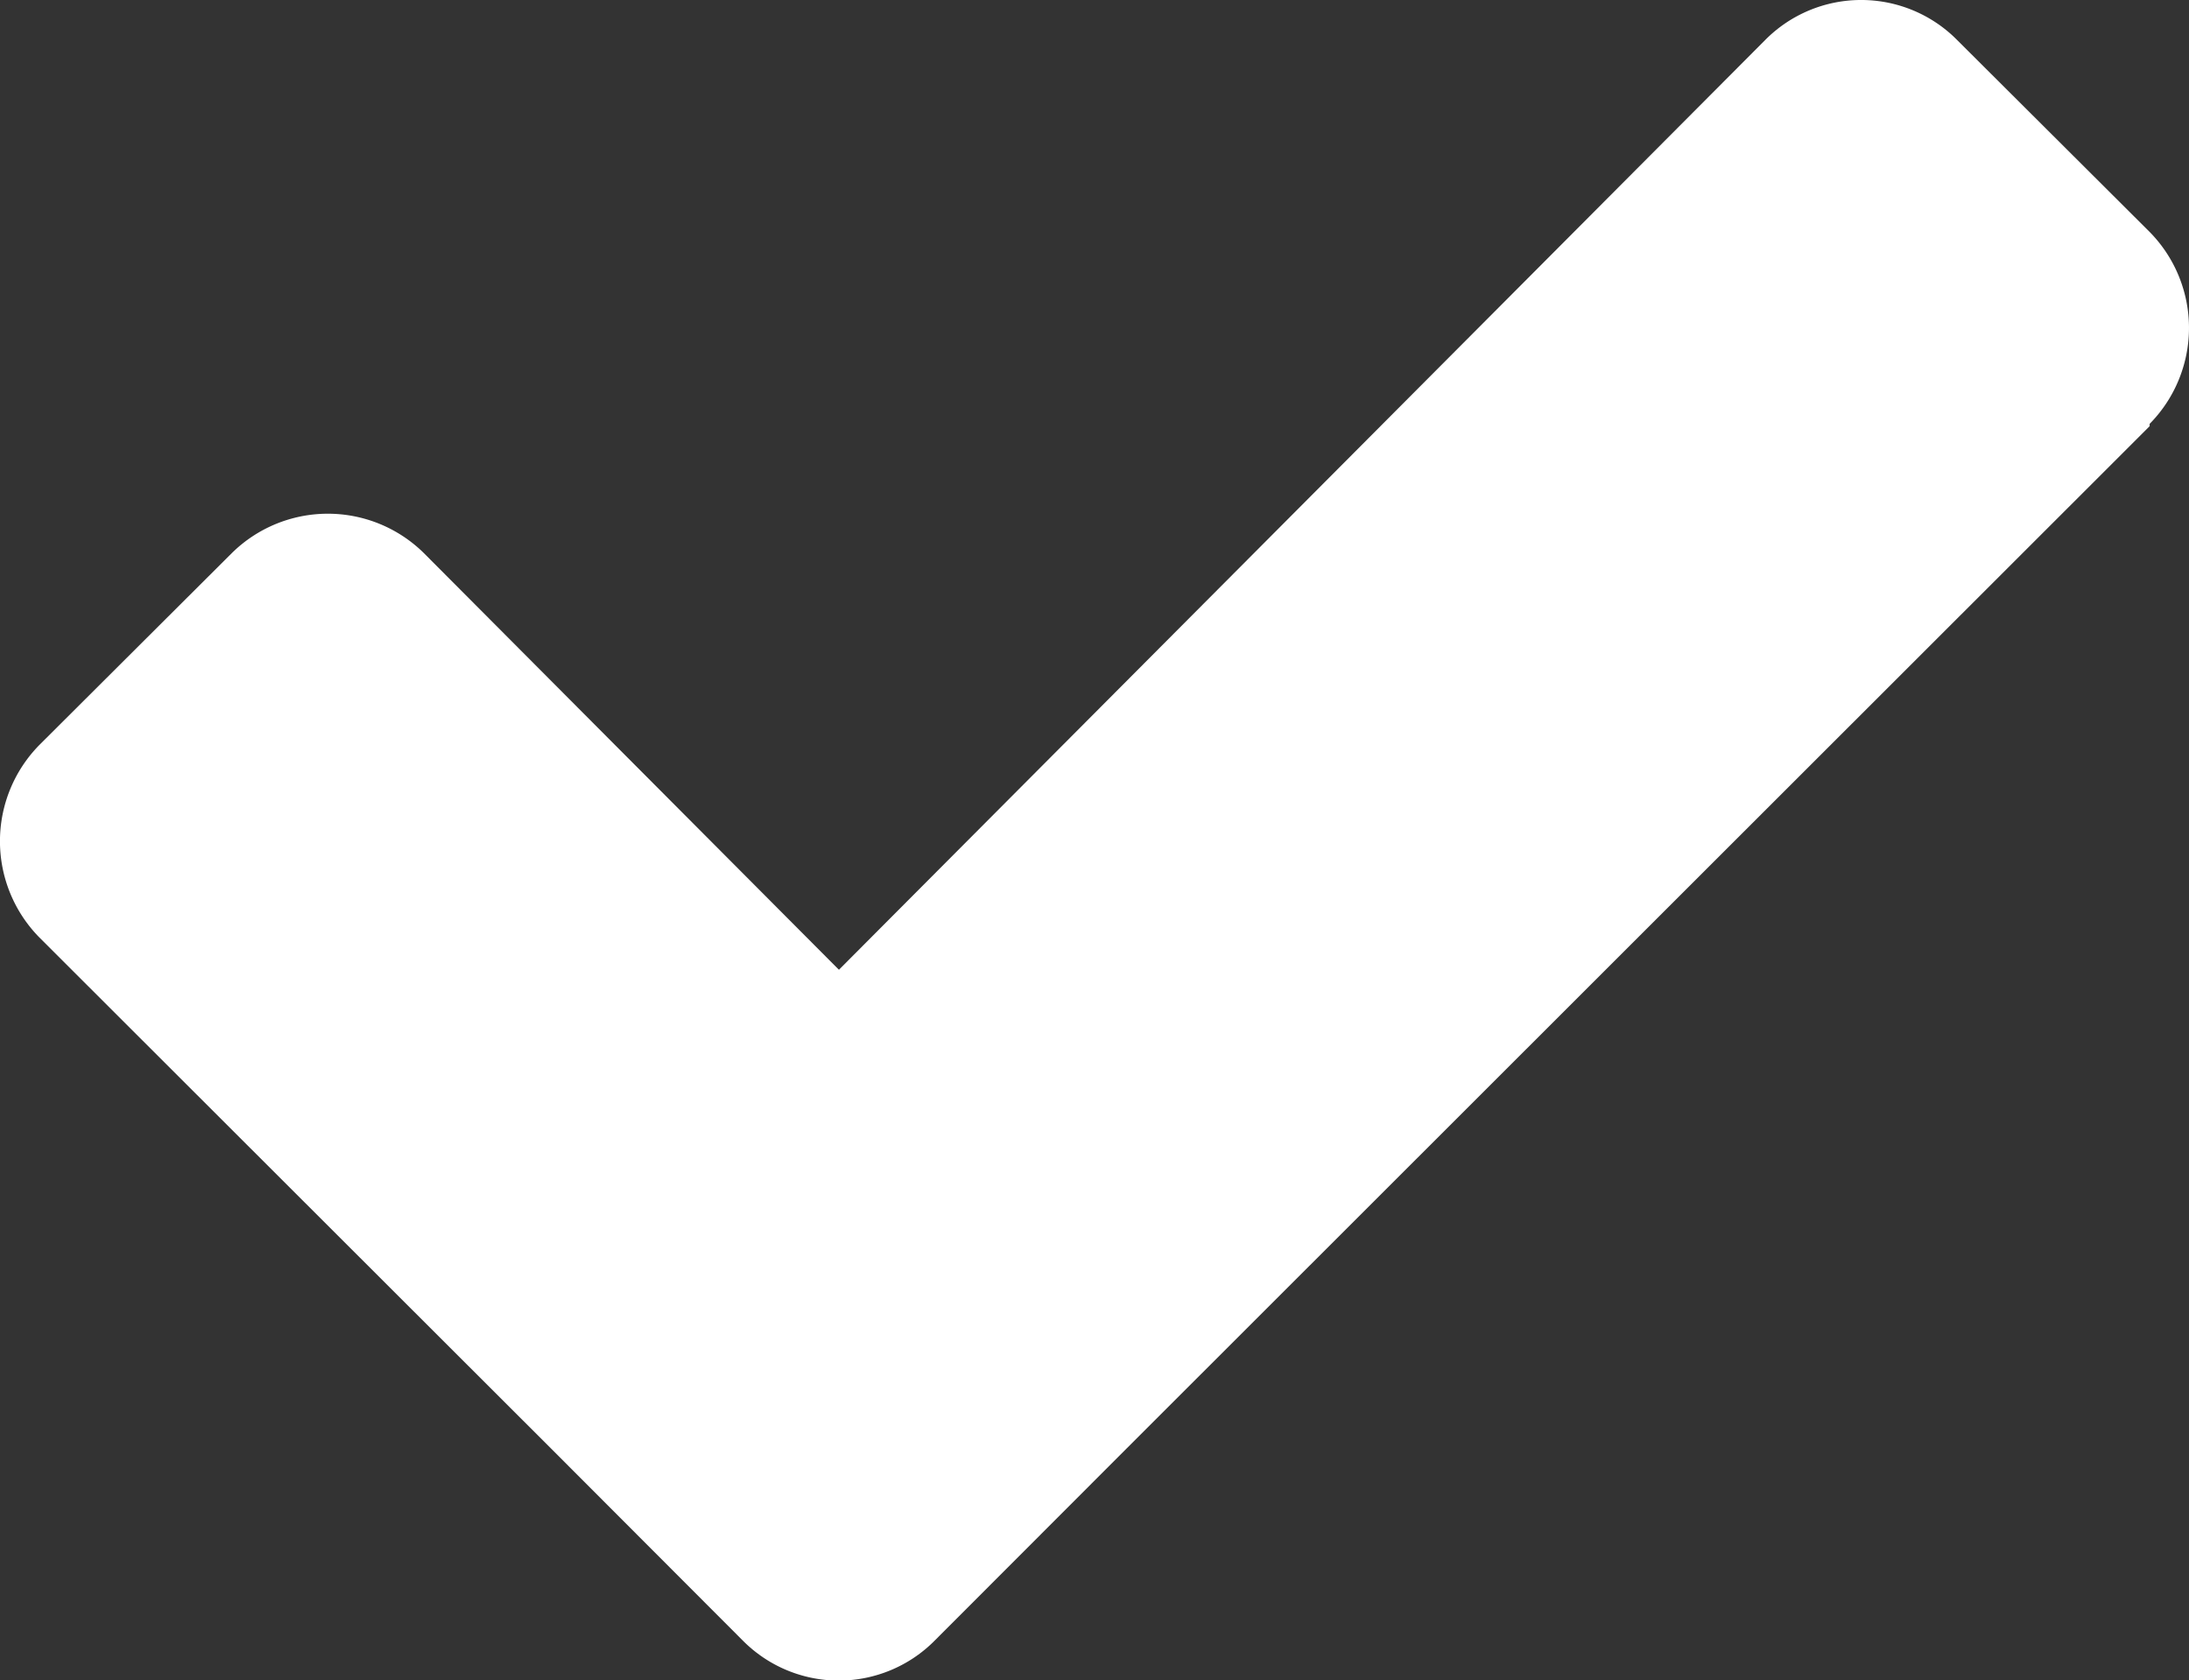 <svg xmlns="http://www.w3.org/2000/svg" width="19.854" height="15.242" viewBox="0 0 19.854 15.242">
  <rect x="0" y="0" width="19.854" height="15.242" fill="#333333" stroke="none"/>
  <path id="icon_check-01" d="M24.487,13.484l-9.277,9.272L13.468,24.5a1.225,1.225,0,0,1-1.741,0L9.986,22.756,5.347,18.122a1.245,1.245,0,0,1,0-1.746l1.746-1.741a1.24,1.24,0,0,1,1.741,0l3.765,3.78L21,9.981a1.225,1.225,0,0,1,1.741,0l1.746,1.741a1.24,1.24,0,0,1,0,1.741Z" transform="translate(-4.99 -9.618)" fill="#fff"/>
</svg>
